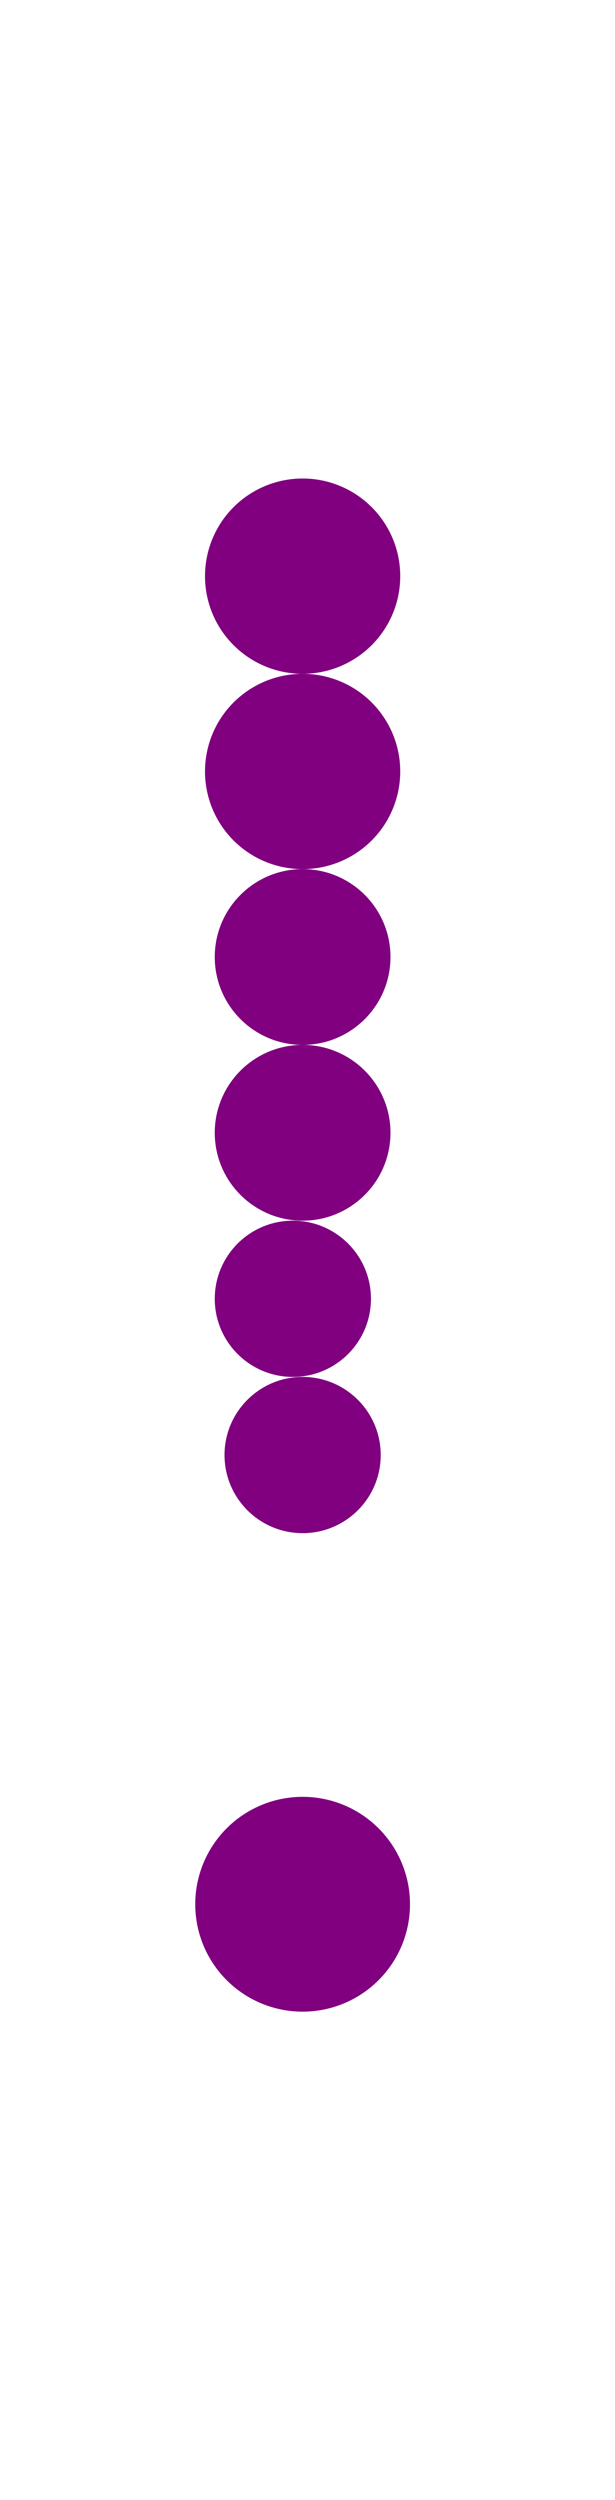 <?xml version="1.0"?>
<svg width="63" height="256">
  <circle cx="31" cy="195" r="11" fill="#800080" />
  <circle cx="31" cy="59" r="10" fill="#800080" />
  <circle cx="31" cy="79" r="10" fill="#800080" />
  <circle cx="31" cy="98" r="9" fill="#800080" />
  <circle cx="31" cy="116" r="9" fill="#800080" />
  <circle cx="30" cy="133" r="8" fill="#800080" />
  <circle cx="31" cy="149" r="8" fill="#800080" />
</svg>
